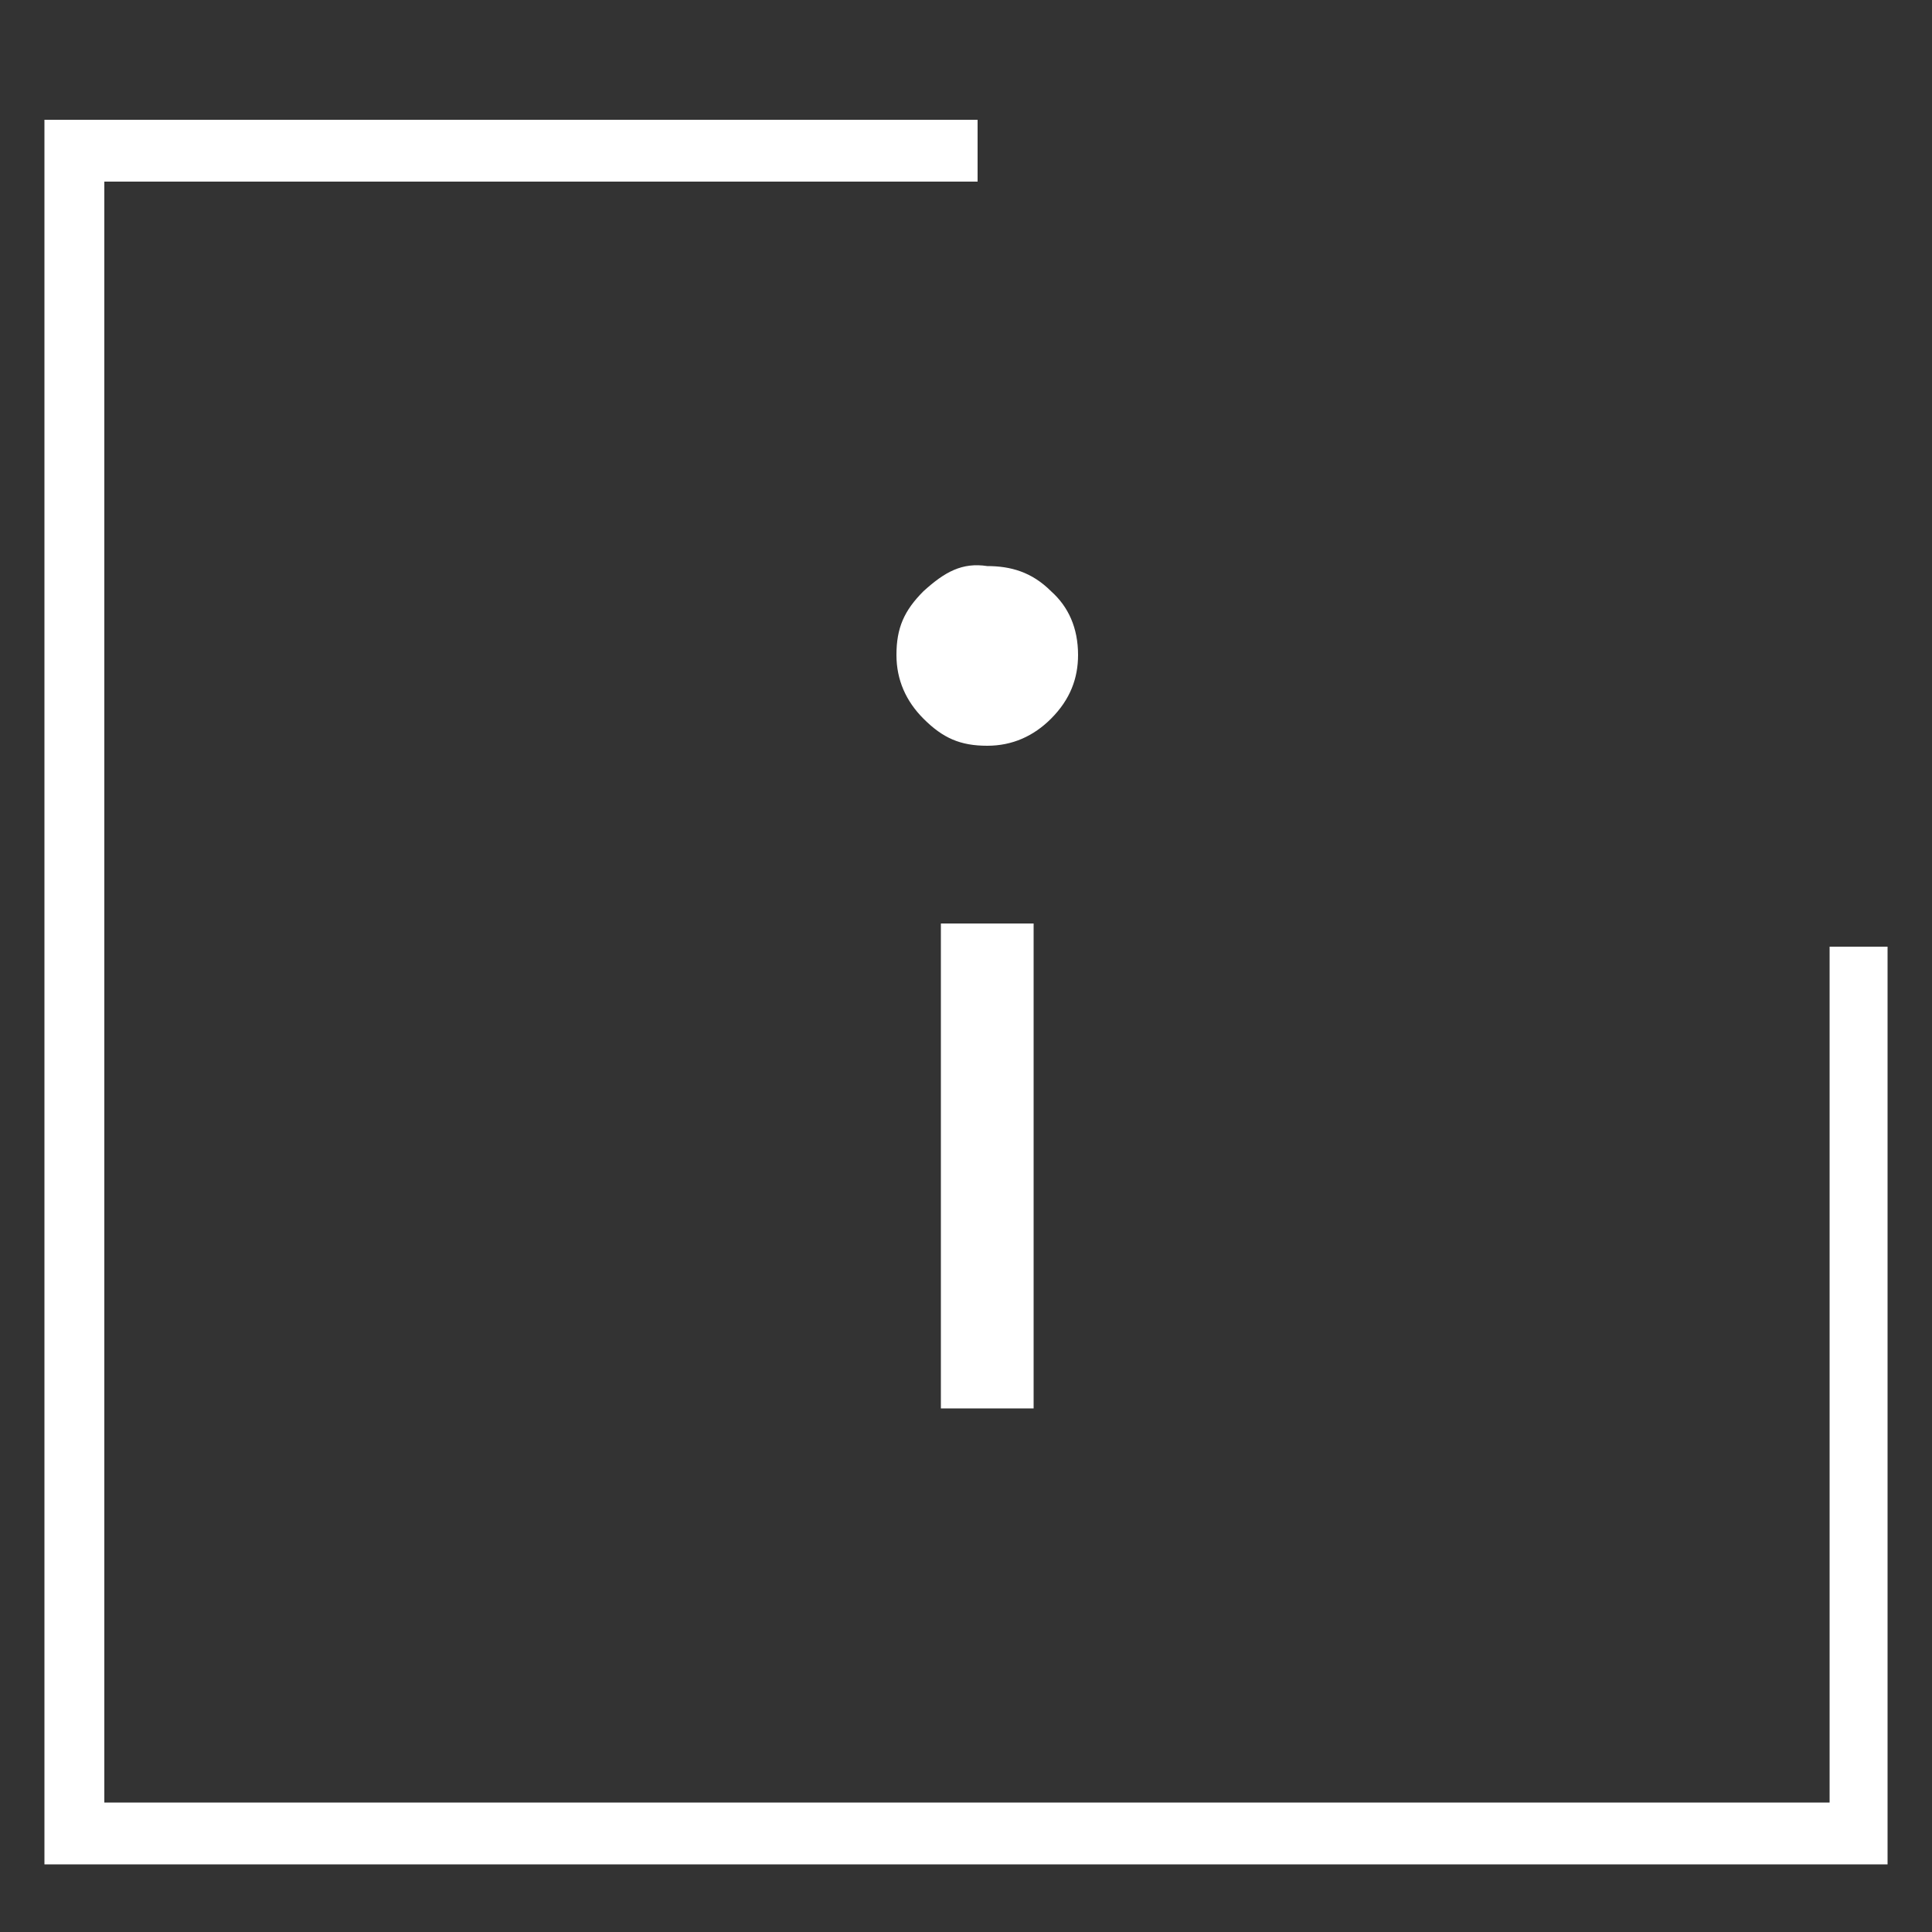 <svg version="1.1" id="Layer_1" xmlns="http://www.w3.org/2000/svg" xmlns:xlink="http://www.w3.org/1999/xlink" x="0px" y="0px"
	 viewBox="0 0 100 100" style="enable-background:new 0 0 100 100;" xml:space="preserve">
<rect x="0" y="0" width="100" height="100" fill="#333333" stroke="none"/>
<style type="text/css">
	.st0{fill:#FFFFFF;}
</style>
<g>
	<polygon class="st0" points="94.7,49 94.7,93.3 5.4,93.3 5.4,9.4 50.6,9.4 50.6,6.2 2.3,6.2 2.3,96.5 97.7,96.5 97.7,49 	"/>
	<path class="st0" d="M47.8,30.6c-1,1-1.4,1.9-1.4,3.3c0,1.3,0.5,2.4,1.4,3.3c1,1,1.9,1.4,3.3,1.4c1.3,0,2.4-0.5,3.3-1.4
		c1-1,1.4-2.1,1.4-3.3c0-1.4-0.5-2.5-1.4-3.3c-1-1-2.1-1.3-3.3-1.3C49.8,29.1,48.9,29.6,47.8,30.6z"/>
	<rect x="48.7" y="47.8" class="st0" width="4.8" height="25.1"/>
</g>
</svg>
